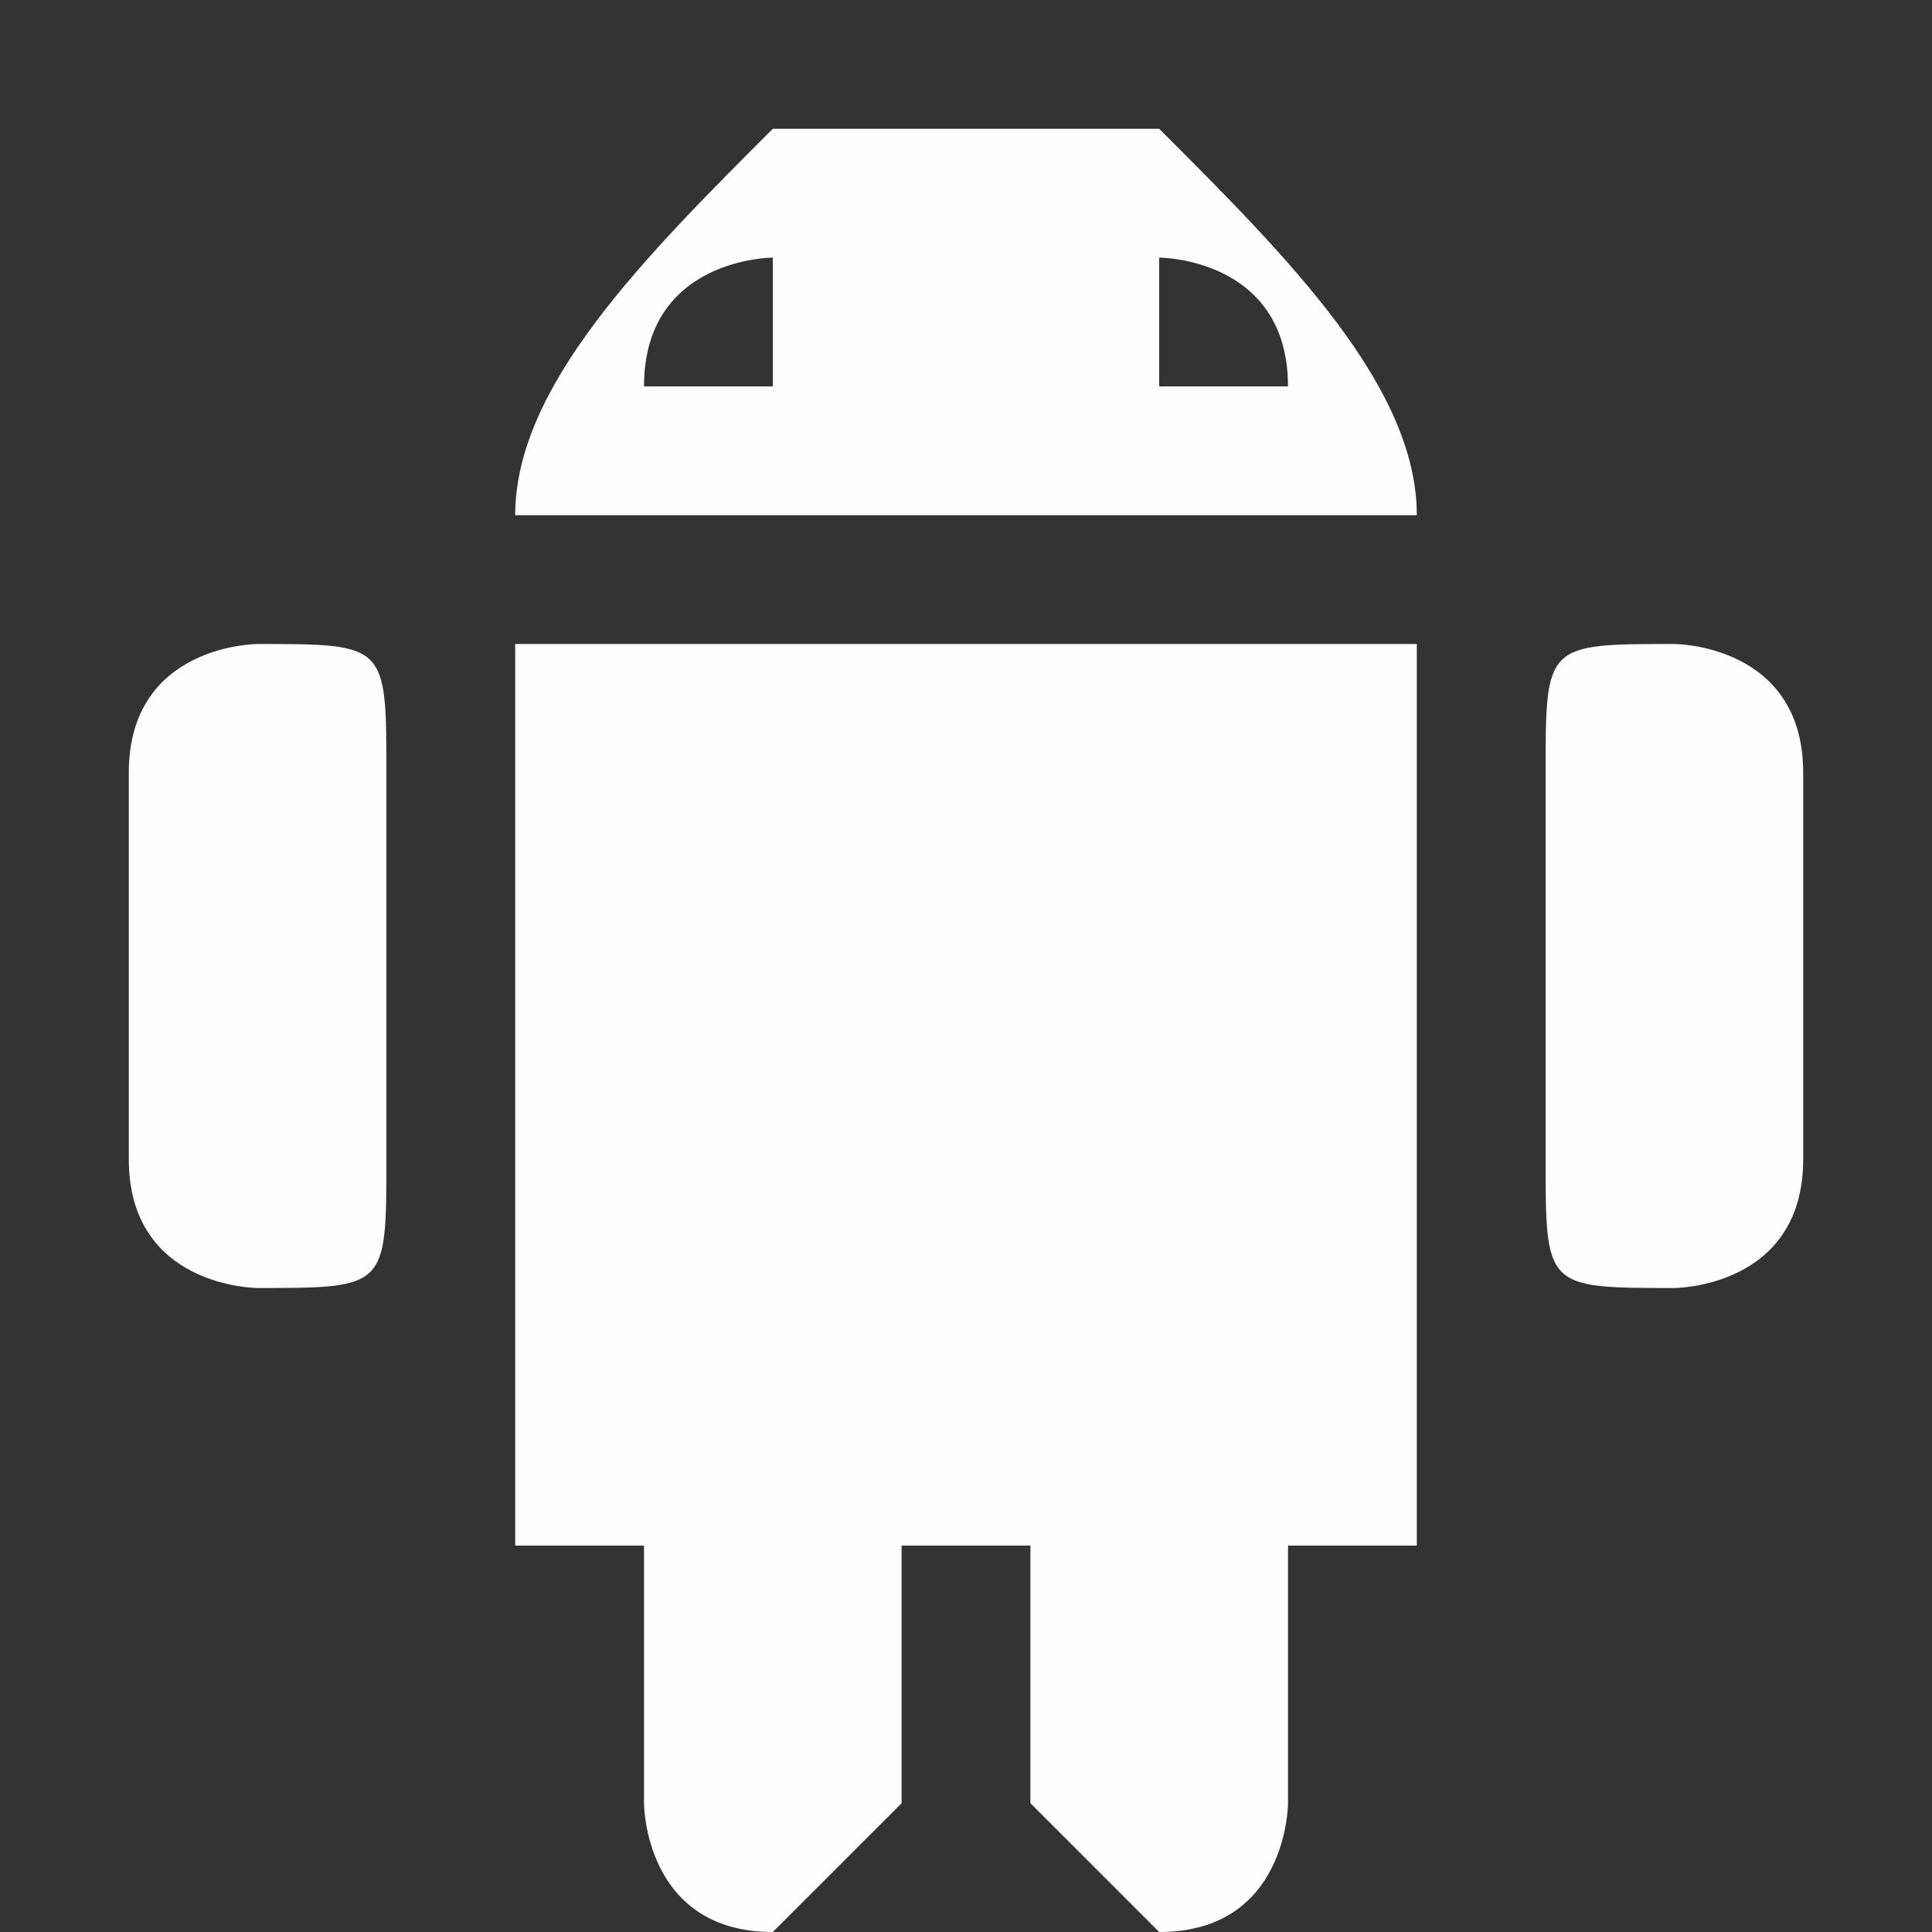 <?xml version="1.0" encoding="UTF-8"?>
<!DOCTYPE svg PUBLIC "-//W3C//DTD SVG 1.1//EN" "http://www.w3.org/Graphics/SVG/1.1/DTD/svg11.dtd">
<!-- Creator: CorelDRAW X6 -->
<svg xmlns="http://www.w3.org/2000/svg" xml:space="preserve" width="14" height="14" version="1.1" style="shape-rendering:geometricPrecision; text-rendering:geometricPrecision; image-rendering:optimizeQuality; fill-rule:evenodd; clip-rule:evenodd"
viewBox="0 0 15 15"
 xmlns:xlink="http://www.w3.org/1999/xlink">
 <rect x="0" y="0" width="15" height="15" fill="#333333" stroke="none"/>
 <defs>
  <style type="text/css">
   <![CDATA[
    .fil0 {fill:#FEFEFE}
   ]]>
  </style>
 </defs>
 <g id="Слой_x0020_1">
  <g id="_2298664272">
   <path class="fil0" d="M2 5c0,0 -1,0 -1,1l0 3c0,1 1,1 1,1 1,0 1,0 1,-1l0 -3c0,-1 0,-1 -1,-1zm11 0c-1,0 -1,0 -1,1l0 3c0,1 0,1 1,1 0,0 1,0 1,-1l0 -3c0,-1 -1,-1 -1,-1z"/>
   <path class="fil0" d="M4 5l0 6c0,1 0,1 0,1l1 0 0 2c0,0 0,1 1,1 0,0 1,-1 1,-1l0 -2 1 0 0 2c0,0 1,1 1,1 1,0 1,-1 1,-1l0 -2 1 0c0,0 0,0 0,-1l0 -6 -7 0z"/>
   <path class="fil0" d="M9 3c0,0 0,0 0,0 0,-1 0,-1 0,-1 0,0 1,0 1,1 0,0 -1,0 -1,0zm-3 0c0,0 -1,0 -1,0 0,-1 1,-1 1,-1 0,0 0,0 0,1 0,0 0,0 0,0zm3 -2l1 -1c0,0 0,0 0,0 0,0 0,0 0,0l-1 1c0,0 -1,0 -1,0 -1,0 -2,0 -2,0l-1 -1c0,0 0,0 0,0 0,0 0,0 0,0l1 1c-1,1 -2,2 -2,3l7 0c0,-1 -1,-2 -2,-3z"/>
  </g>
 </g>
</svg>
